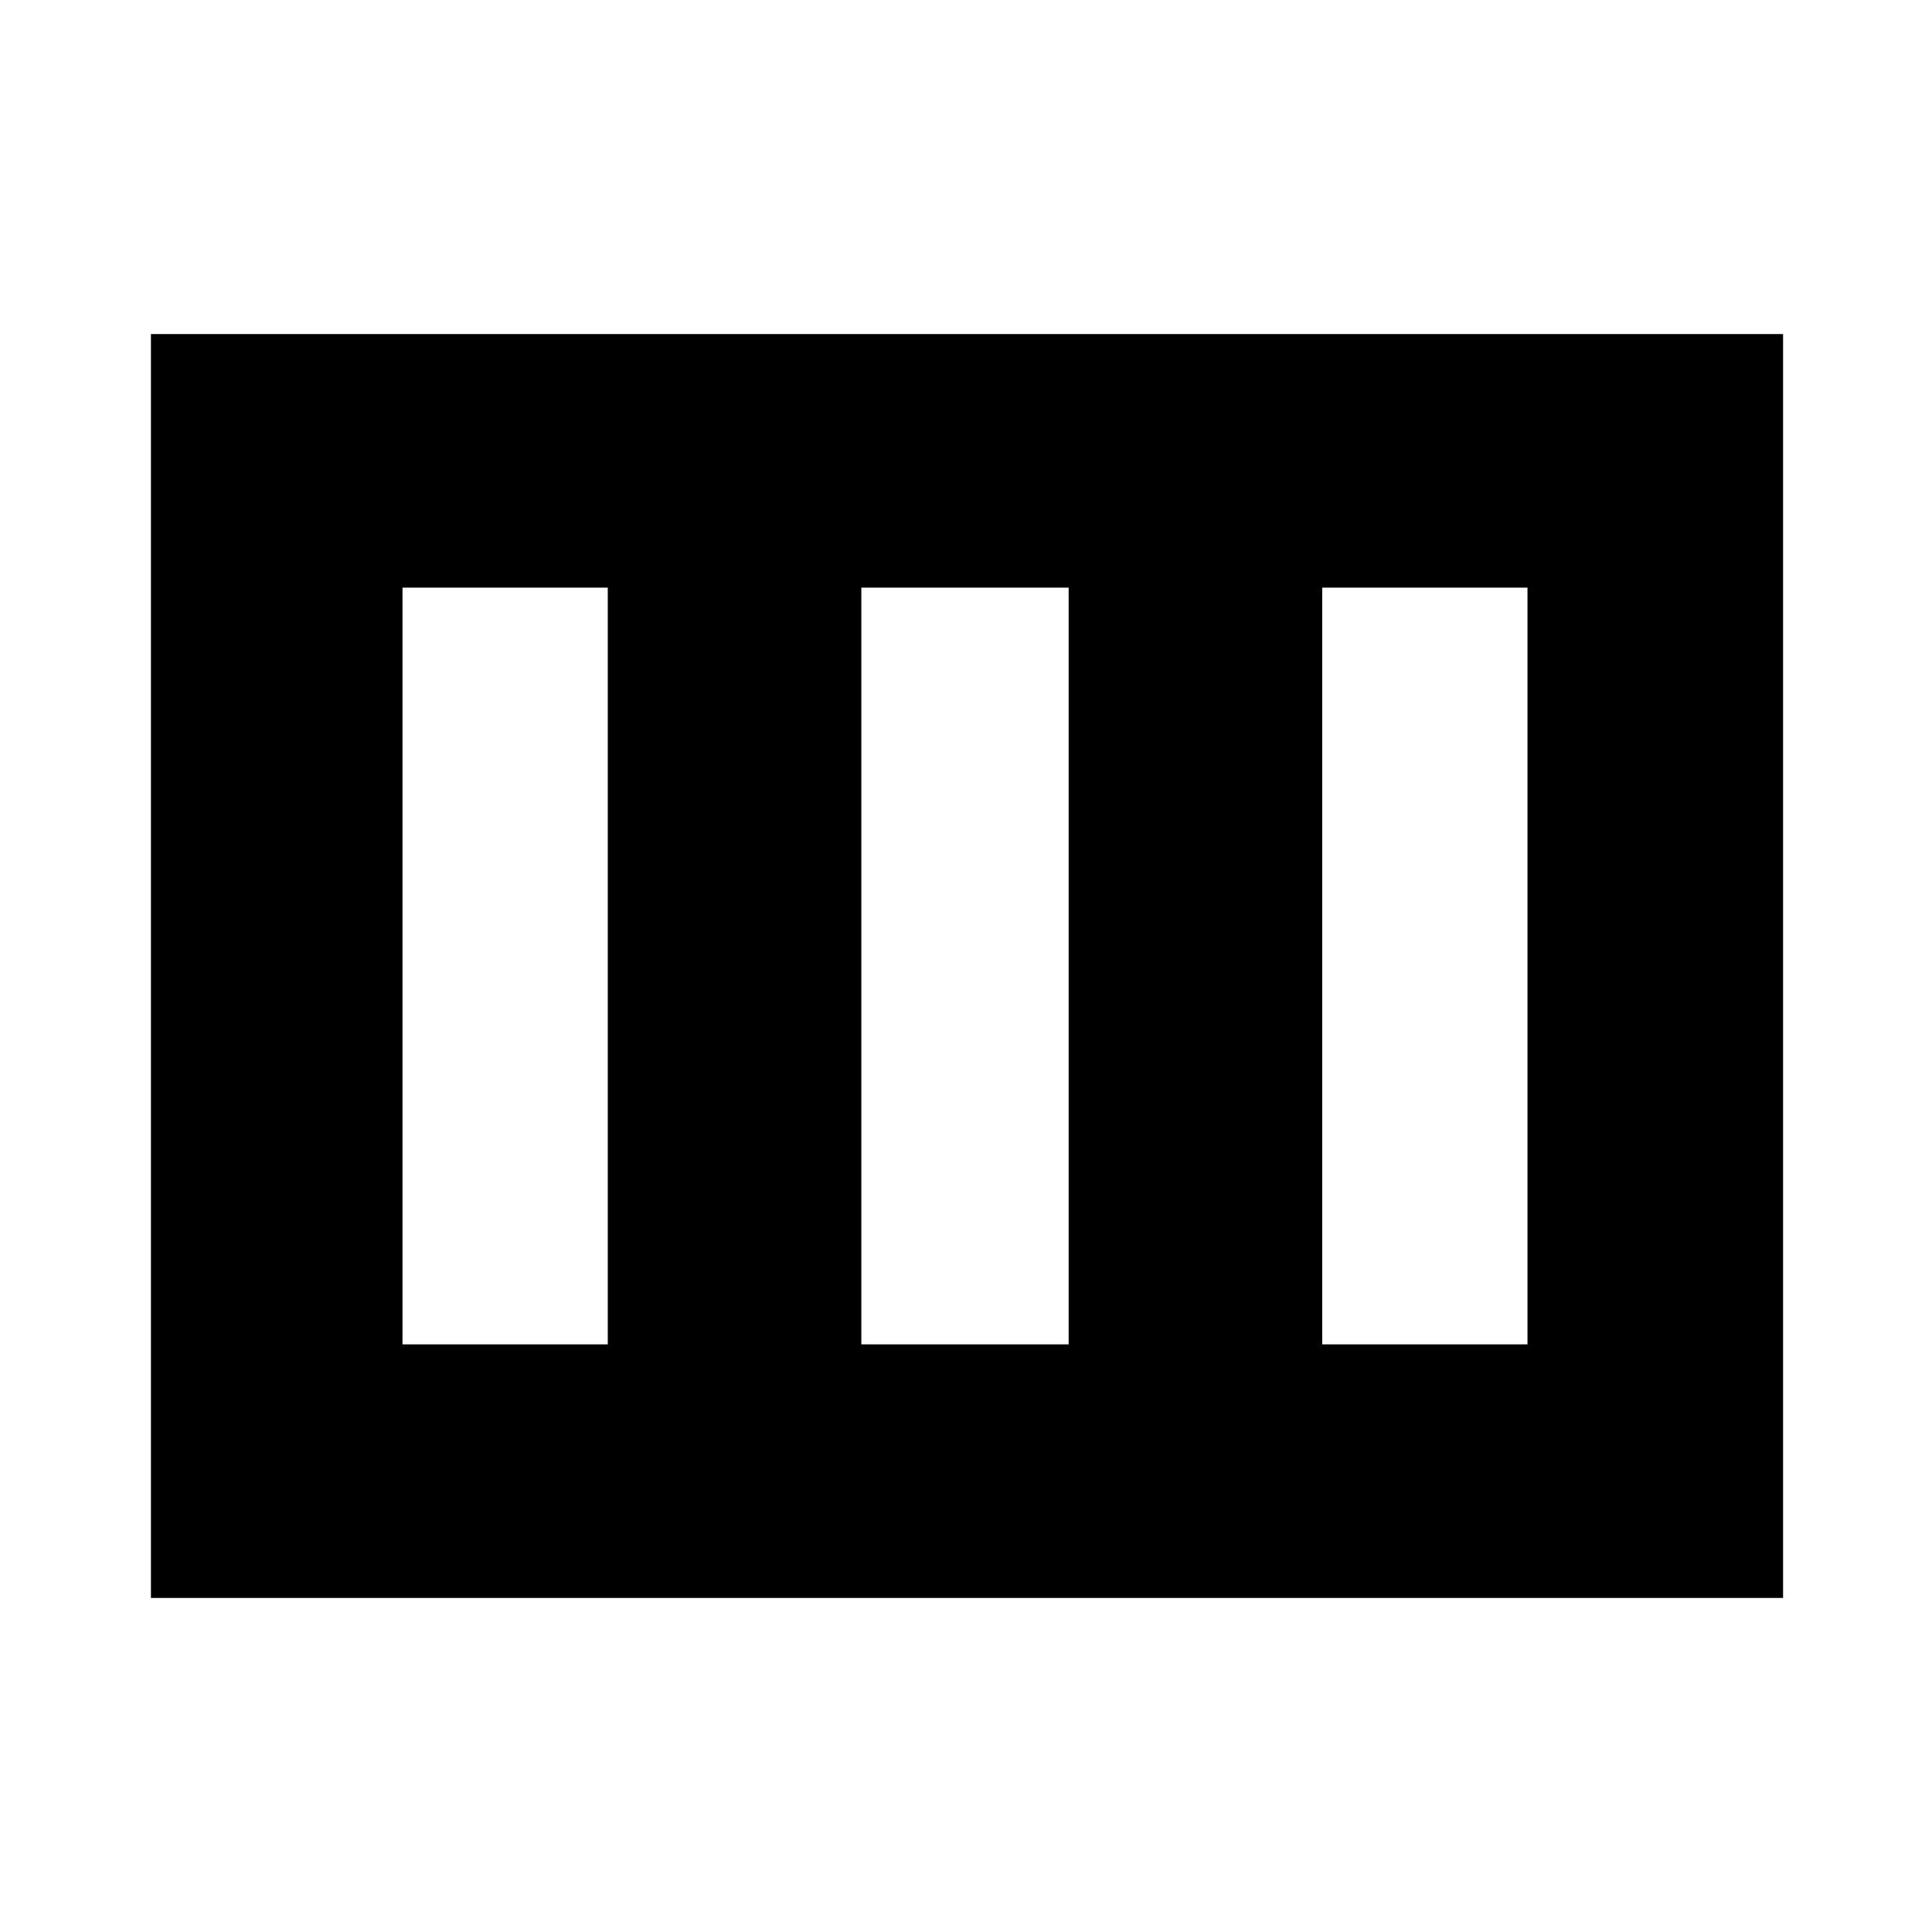 <svg xmlns="http://www.w3.org/2000/svg" height="24" viewBox="0 -960 960 960" width="24"><path d="M75-166v-628h811v628H75Zm125-126h102v-376H200v376Zm228 0h103v-376H428v376Zm229 0h102v-376H657v376Z"/></svg>
